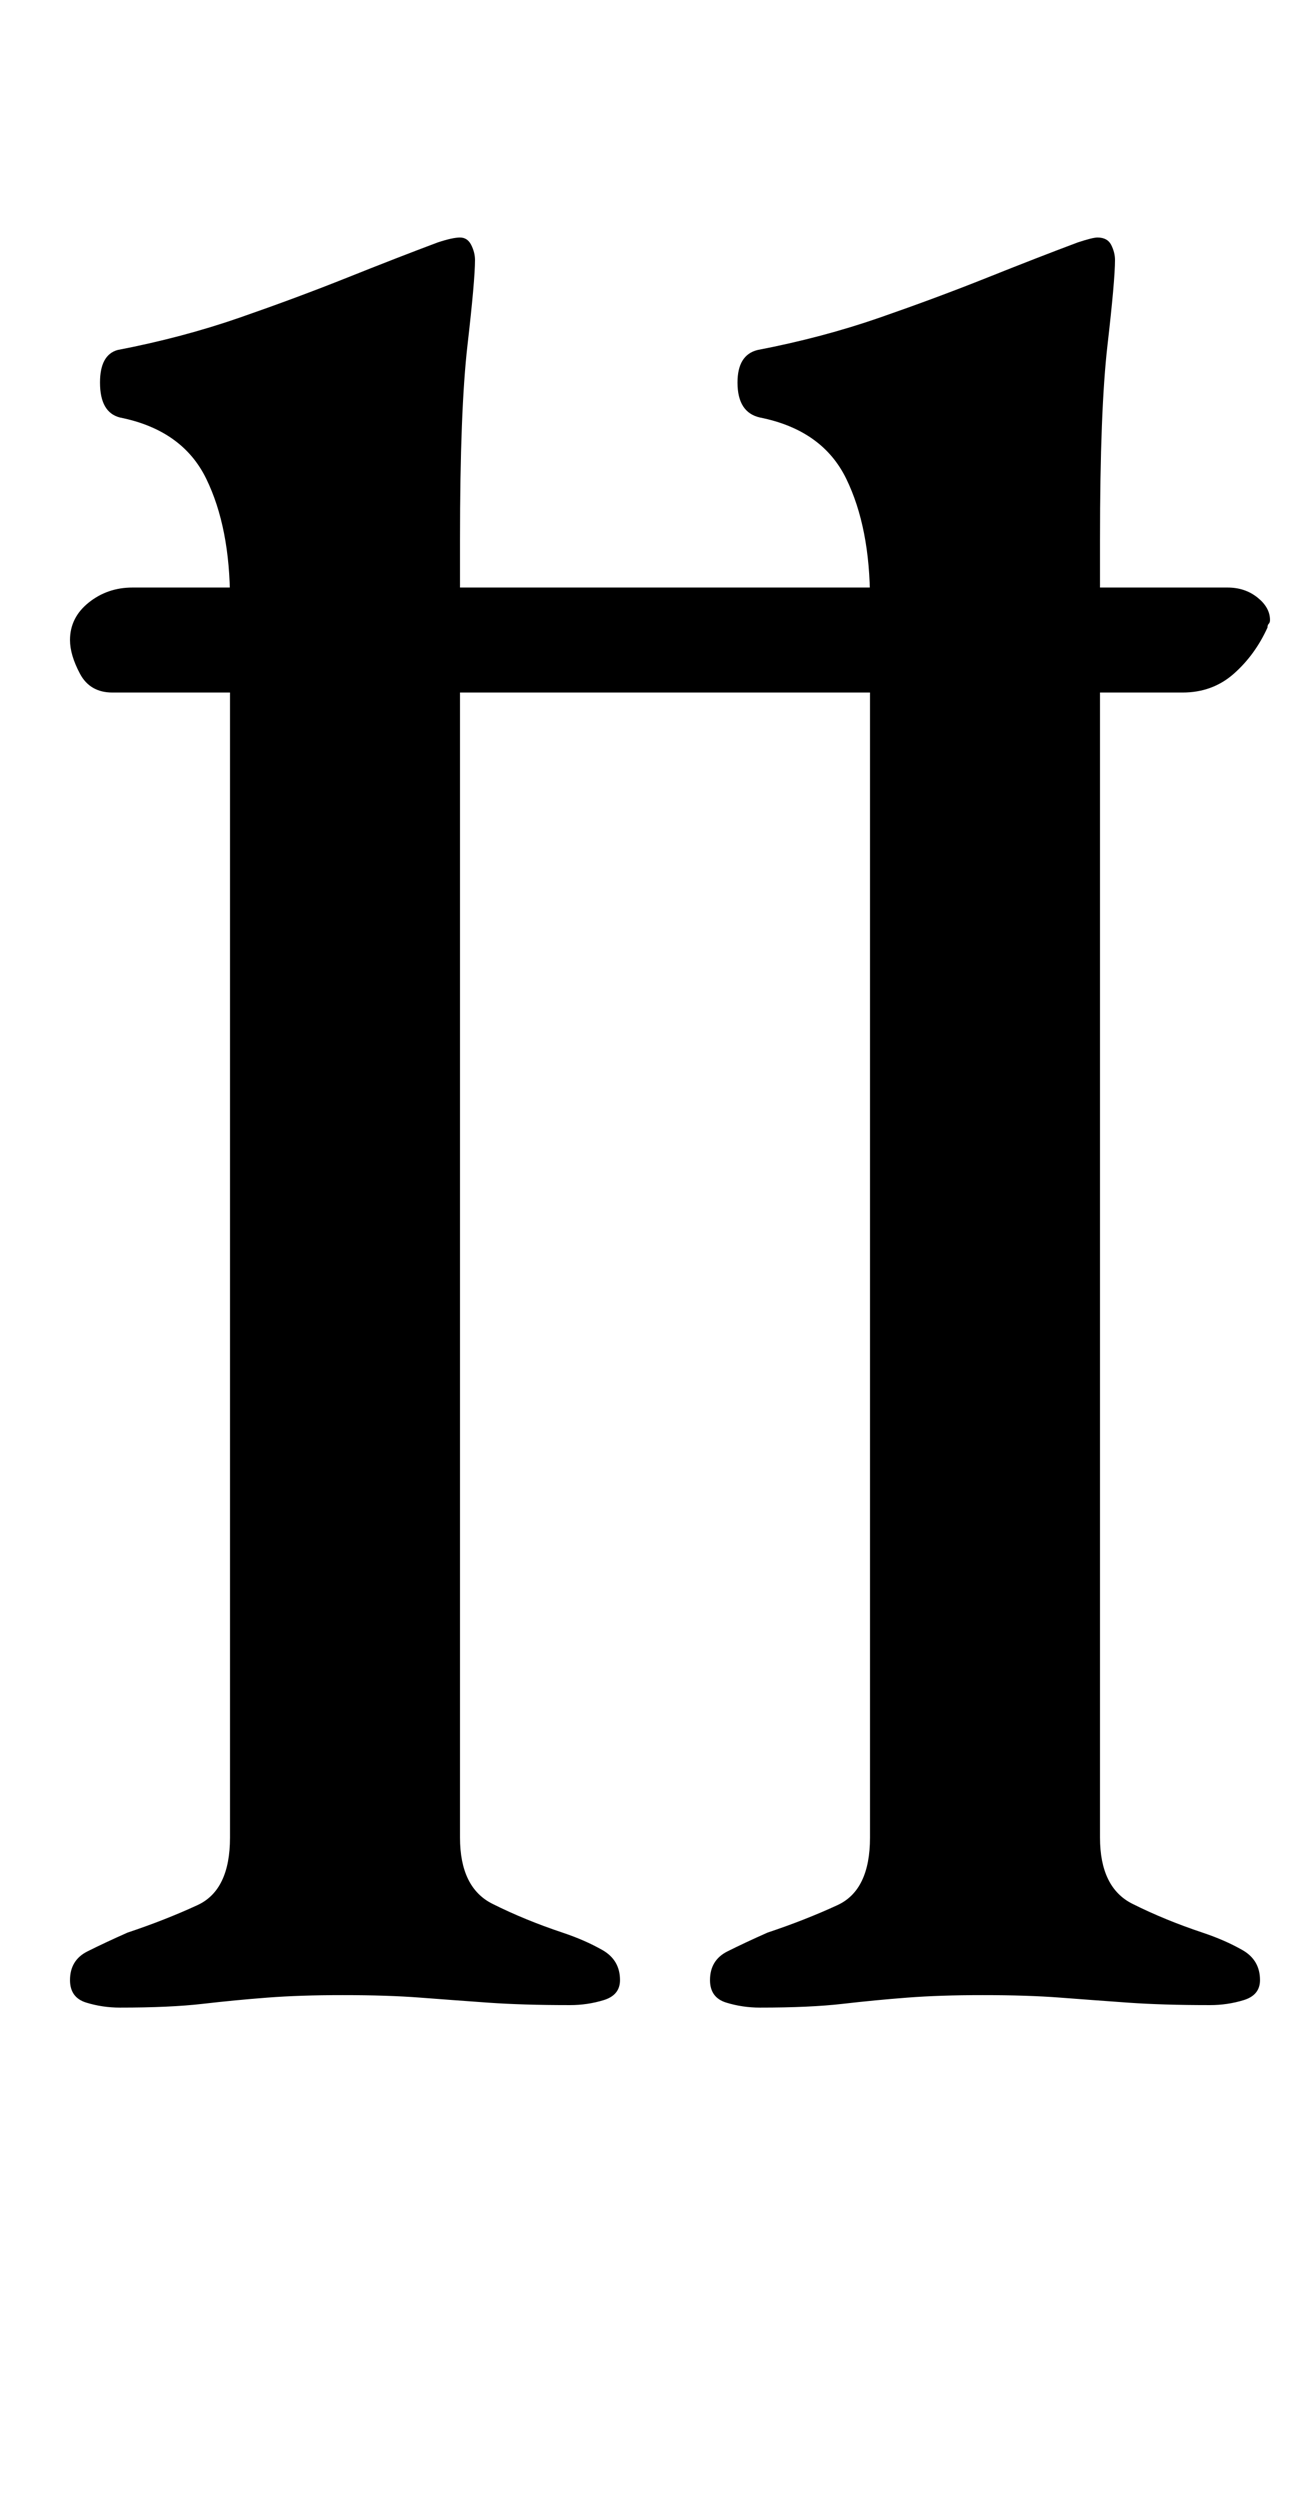 <?xml version="1.0" standalone="no"?>
<!DOCTYPE svg PUBLIC "-//W3C//DTD SVG 1.1//EN" "http://www.w3.org/Graphics/SVG/1.1/DTD/svg11.dtd" >
<svg xmlns="http://www.w3.org/2000/svg" xmlns:xlink="http://www.w3.org/1999/xlink" version="1.1" viewBox="-10 0 522 1000">
  <g transform="matrix(1 0 0 -1 0 800)">
   <path fill="currentColor"
d="M35 523q-9 0 -13 7.5t-4 13.5q0 9 7.5 15t17.5 6h438q7 0 12 -4t5 -9q0 -1 -0.5 -1.5t-0.5 -1.5q-5 -11 -13.5 -18.5t-20.5 -7.5h-428zM38 -3q-7 0 -13.5 2t-6.5 9q0 8 7 11.5t16 7.5q15 5 28 11t13 27v495q0 29 -9.5 48.5t-34.5 24.5q-8 2 -8 14q0 11 7 13q26 5 49 13
t43 16t36 14q6 2 9 2t4.5 -3t1.5 -6q0 -8 -3 -34t-3 -78v-519q0 -20 13 -26.5t28 -11.5q9 -3 16 -7t7 -12q0 -6 -6.5 -8t-13.5 -2q-19 0 -33 1t-27 2t-31 1q-17 0 -30 -1t-26 -2.5t-33 -1.5zM294 -3q-7 0 -13.5 2t-6.5 9q0 8 7 11.5t16 7.5q15 5 28 11t13 27v495
q0 29 -9.5 48.5t-34.5 24.5q-9 2 -9 14q0 11 8 13q26 5 49 13t43 16t36 14q6 2 8 2q4 0 5.5 -3t1.5 -6q0 -8 -3 -34t-3 -78v-519q0 -20 13 -26.5t28 -11.5q9 -3 16 -7t7 -12q0 -6 -6.5 -8t-13.5 -2q-19 0 -33 1t-27 2t-31 1q-17 0 -30 -1t-26 -2.5t-33 -1.5z" />
  </g>

</svg>

